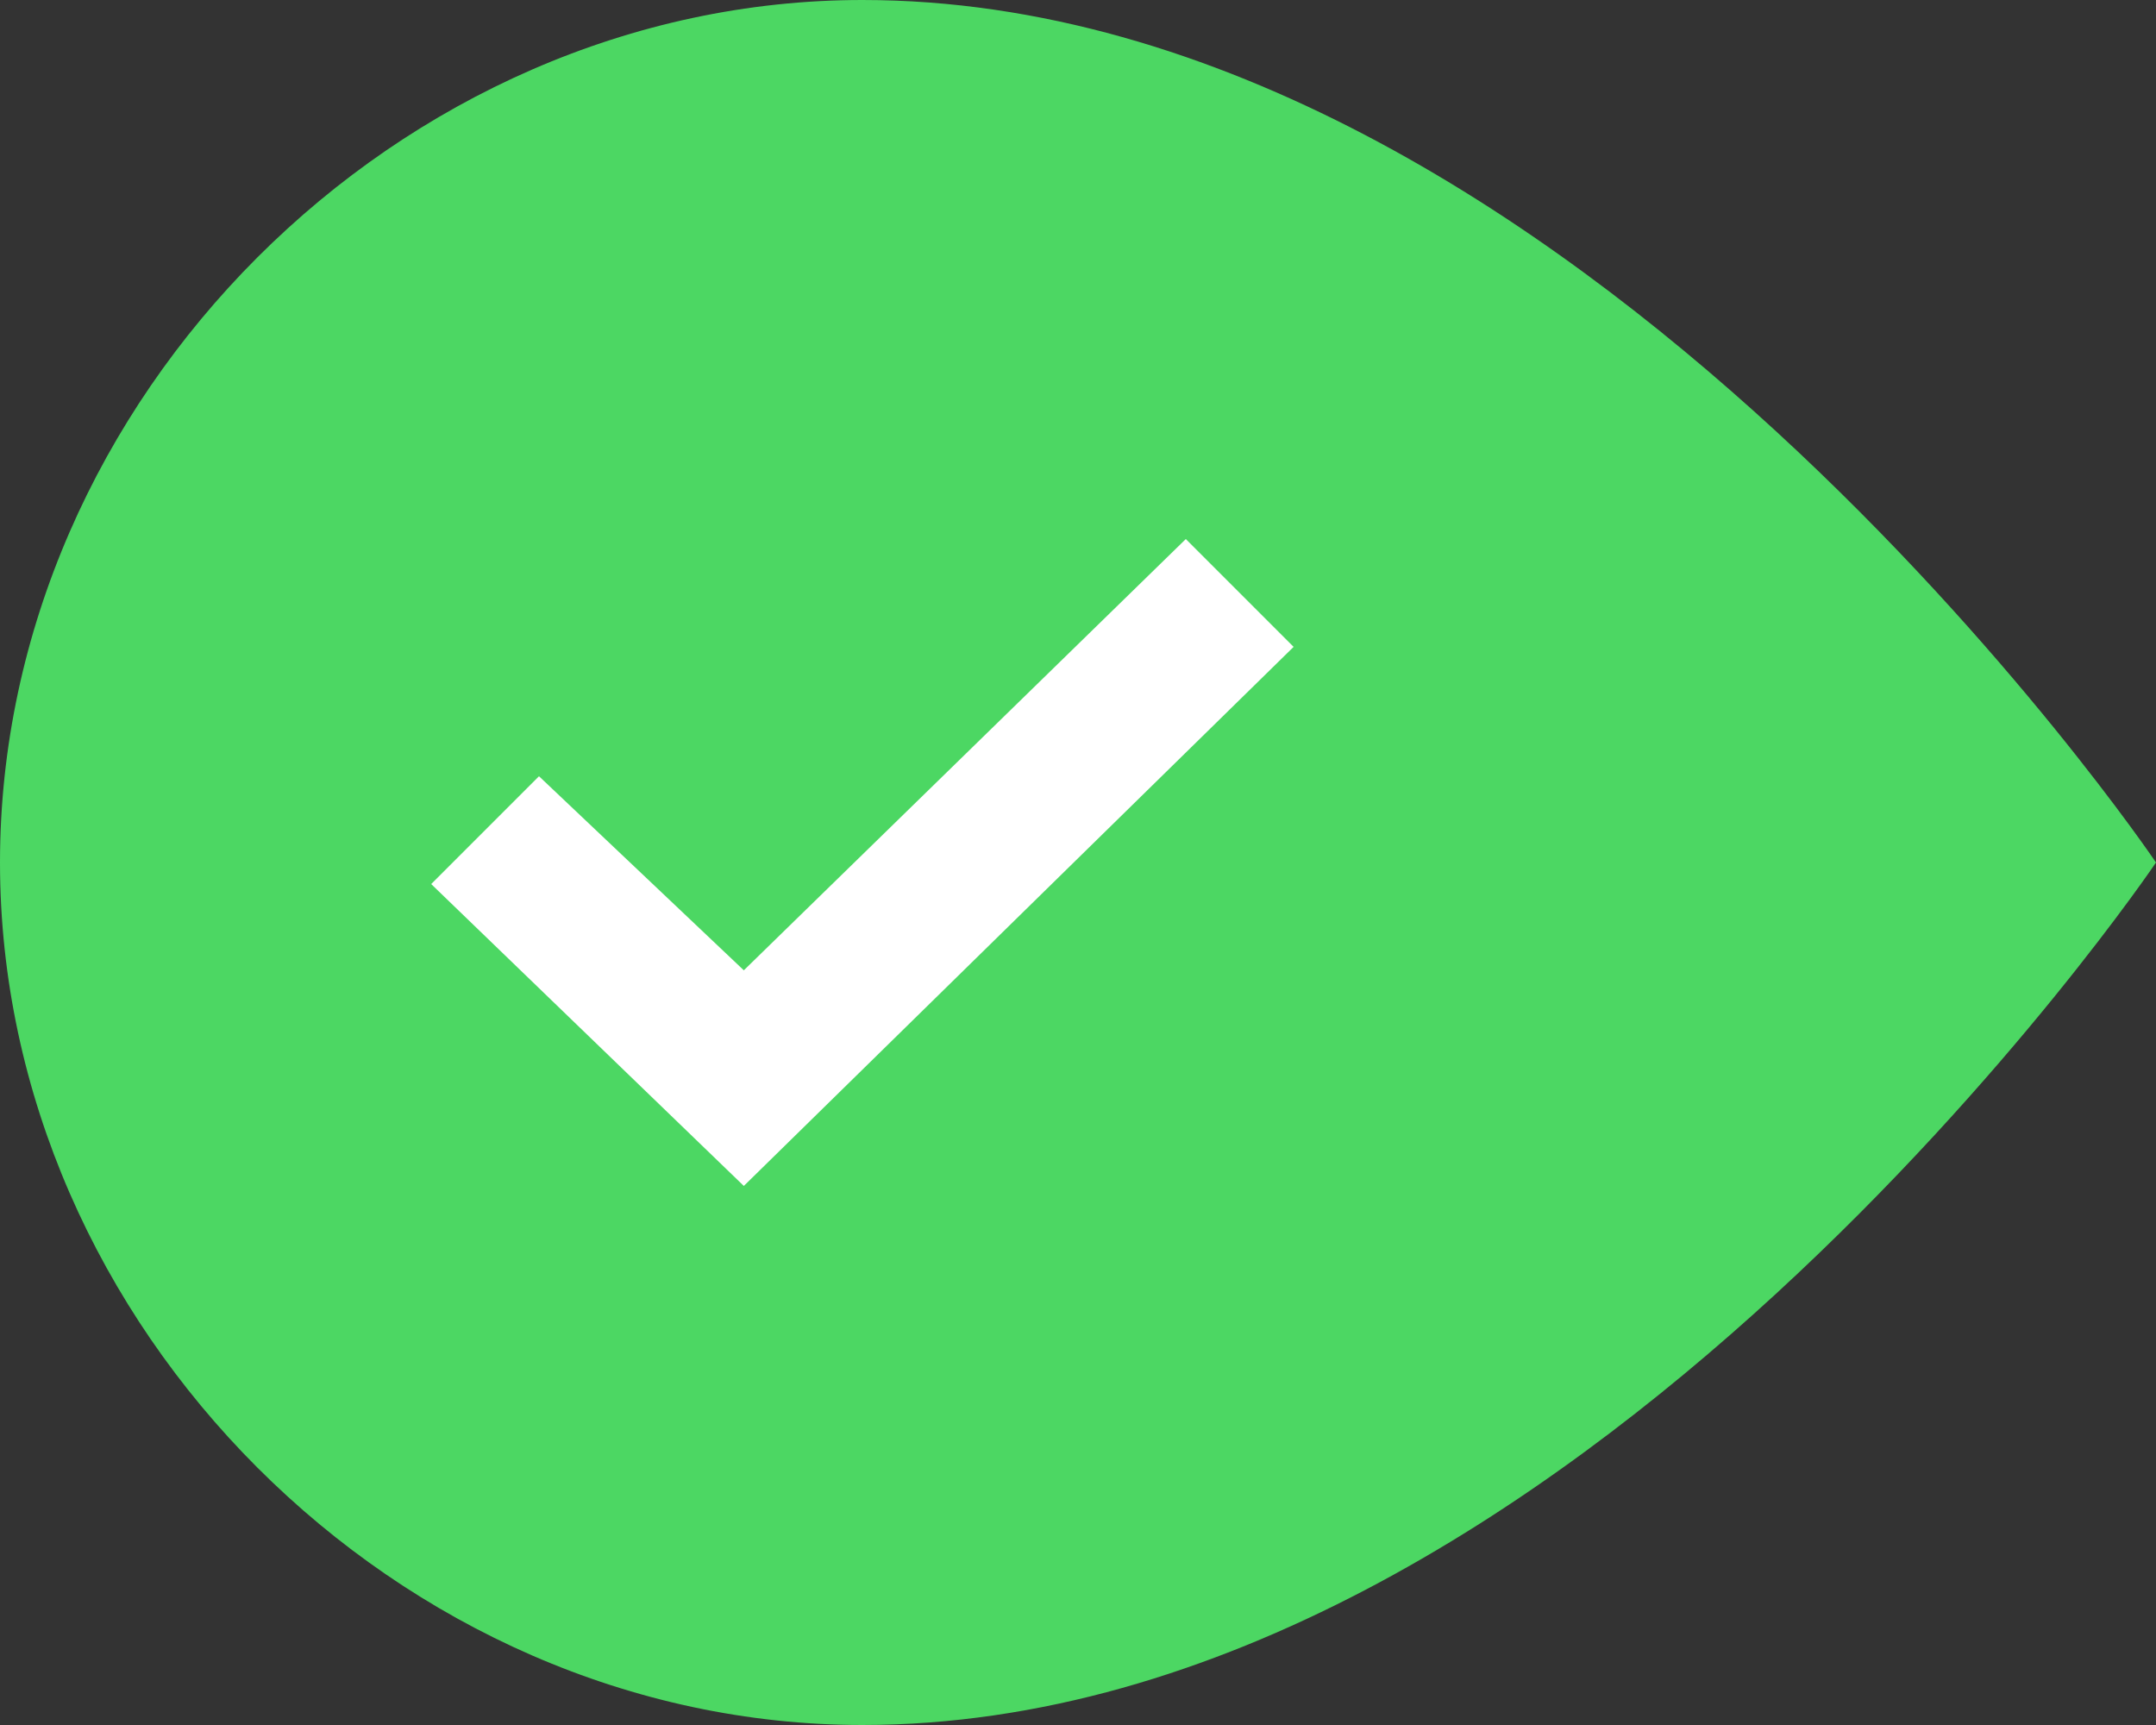 <svg width="20" height="16" viewBox="0 0 20 16" xmlns="http://www.w3.org/2000/svg">
  <rect x="0" y="0" width="20" height="16" fill="#333333" stroke="none"/>
  <path fill-rule="evenodd" clip-rule="evenodd" d="M0 8c0 4.3 3.7 8 8 8 6.6 0 12-8 12-8S14.6 0 8 0C3.7 0 0 3.7 0 8z" fill="#4CD763"/>
  <path fill-rule="evenodd" clip-rule="evenodd" d="M4 8.2l1-1L6.9 9 11 5l1 1-5.1 5L4 8.2z" fill="#fff"/>
</svg>
